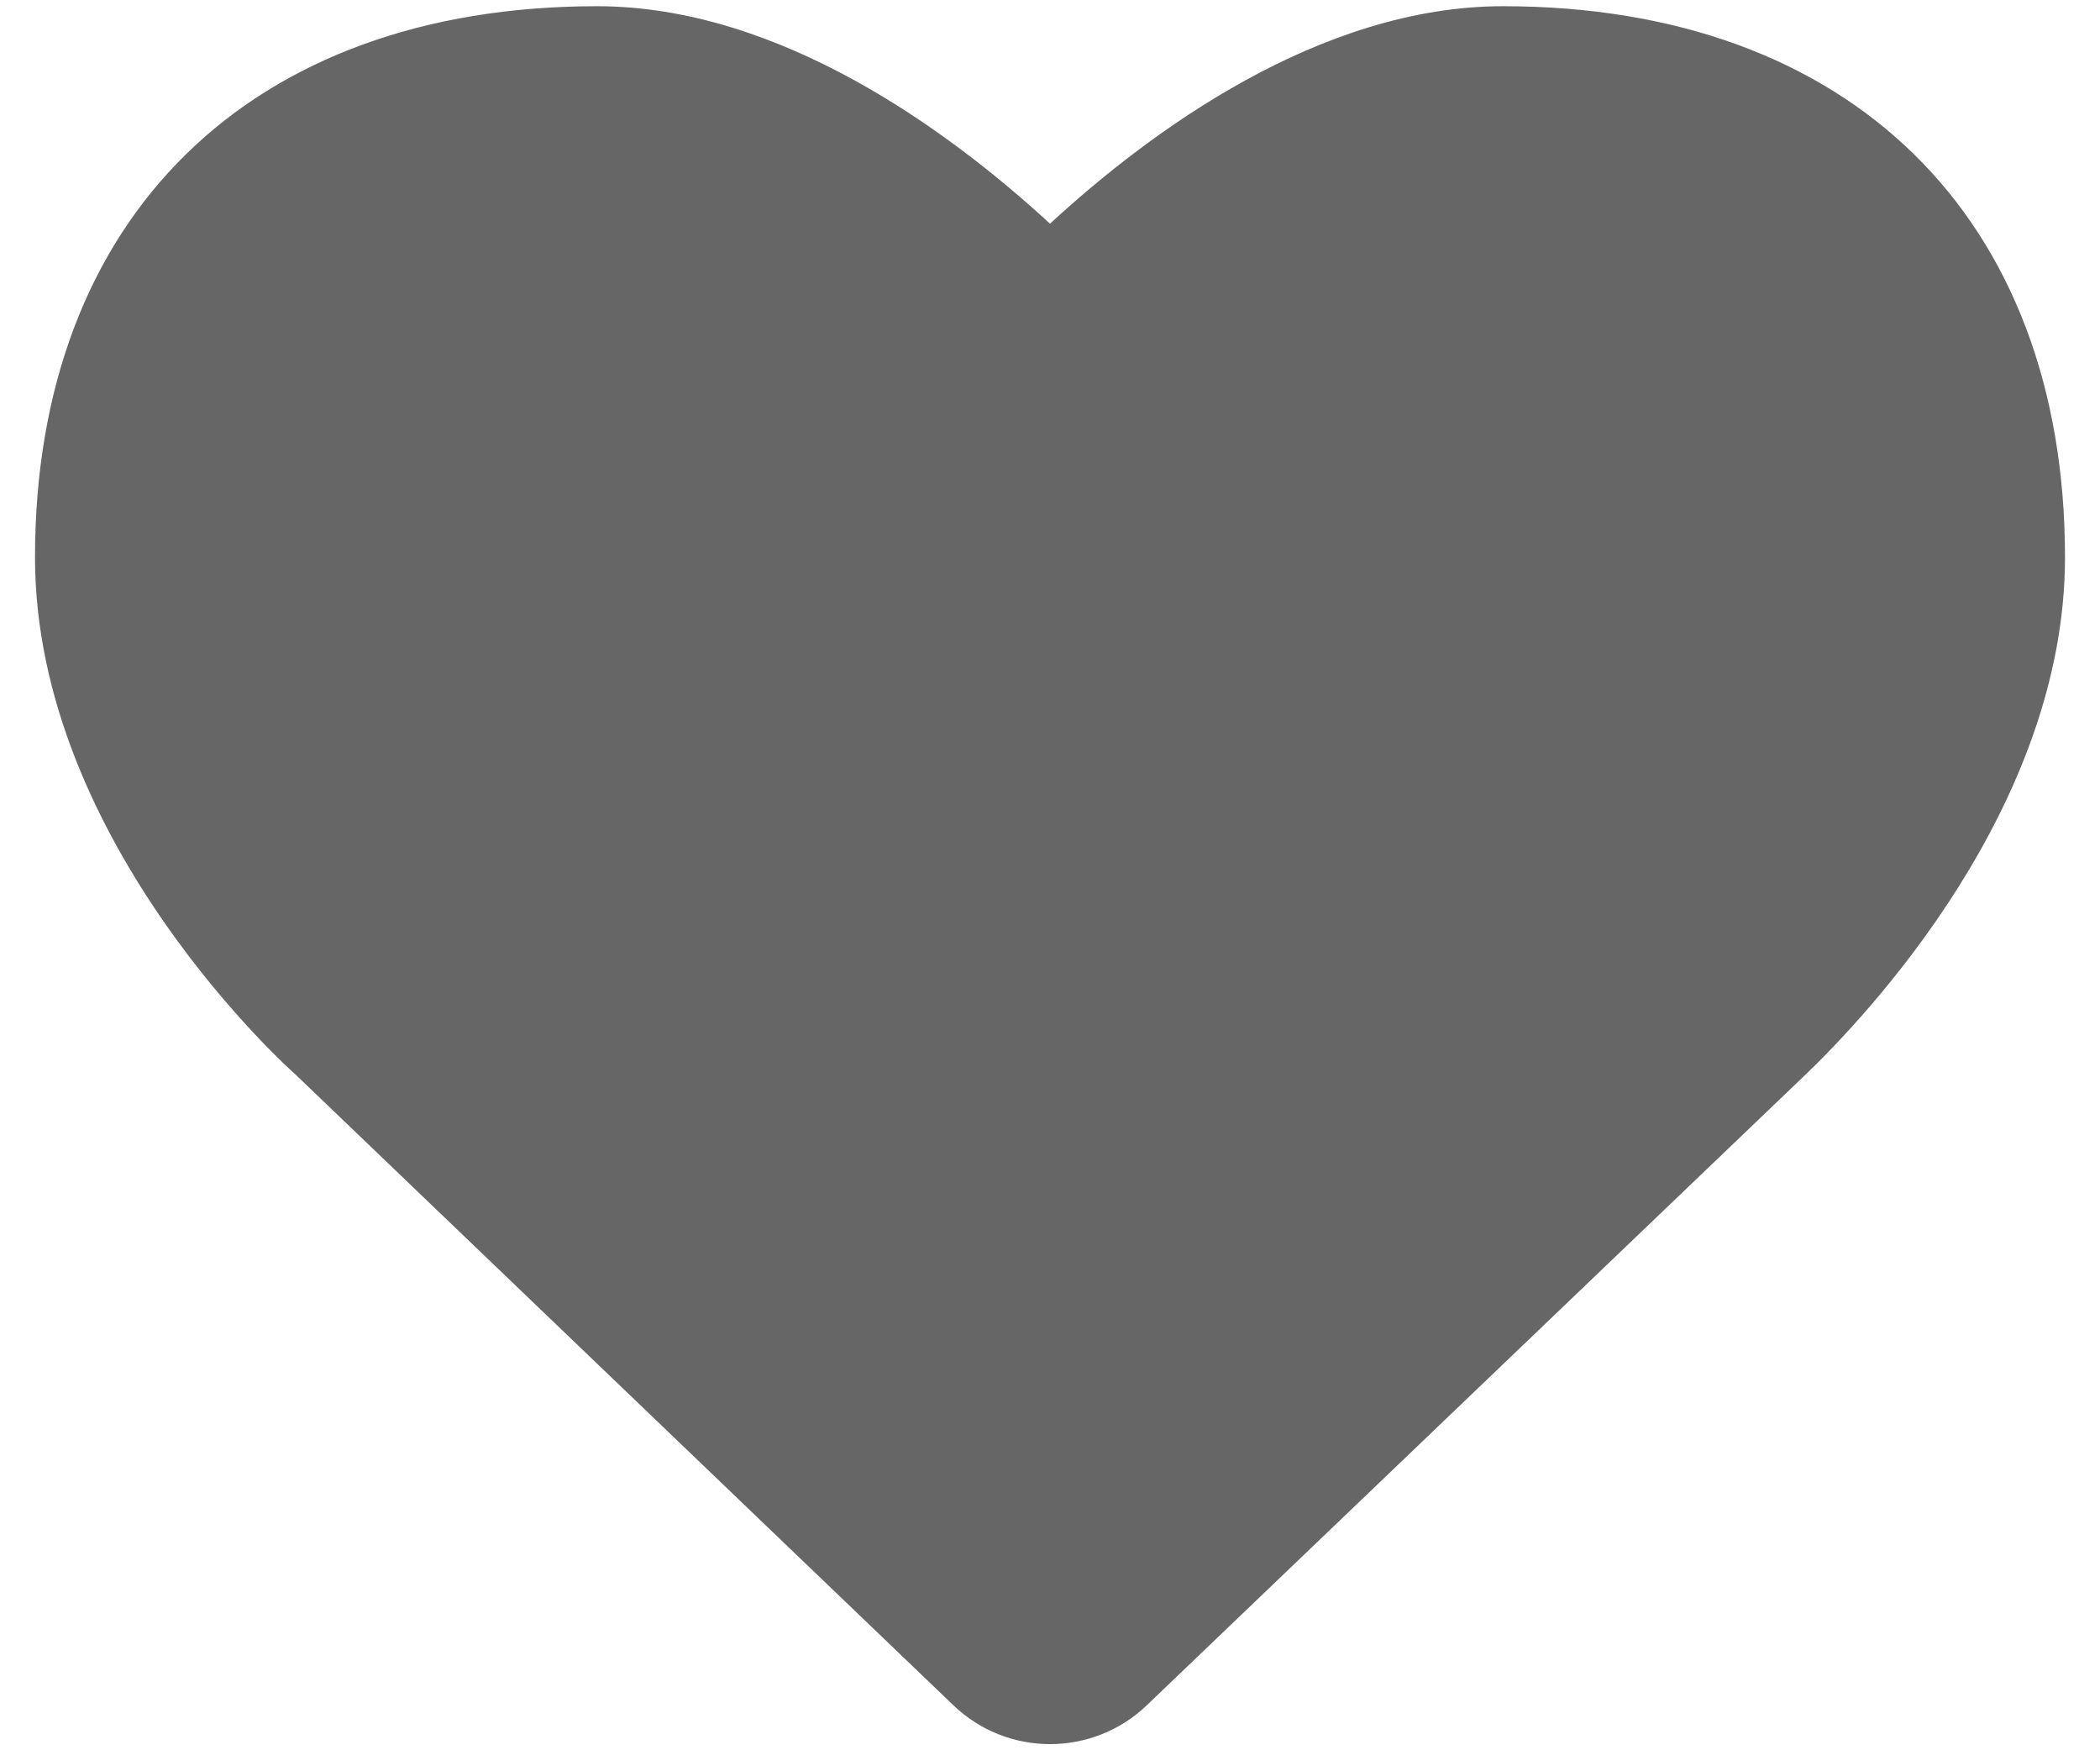 ﻿<?xml version="1.0" encoding="utf-8"?>
<svg version="1.1" xmlns:xlink="http://www.w3.org/1999/xlink" width="24px" height="20px" xmlns="http://www.w3.org/2000/svg">
  <g transform="matrix(1 0 0 1 -138 -88 )">
    <path d="M 20.632 12.282  L 13.107 19.485  C 12.488 20.078  11.512 20.078  10.894 19.484  L 3.377 12.278  C 3.366 12.269  0.4 9.65  0.4 6.368  C 0.4 2.484  2.86 0.071  6.822 0.071  C 8.915 0.071  10.855 1.502  12 2.556  C 13.144 1.502  15.084 0.071  17.178 0.071  C 21.139 0.071  23.6 2.484  23.6 6.368  C 23.6 9.22  21.328 11.615  20.632 12.282  Z " fill-rule="nonzero" fill="#666666" stroke="none" transform="matrix(1 0 0 1 138 88 )" />
  </g>
</svg>